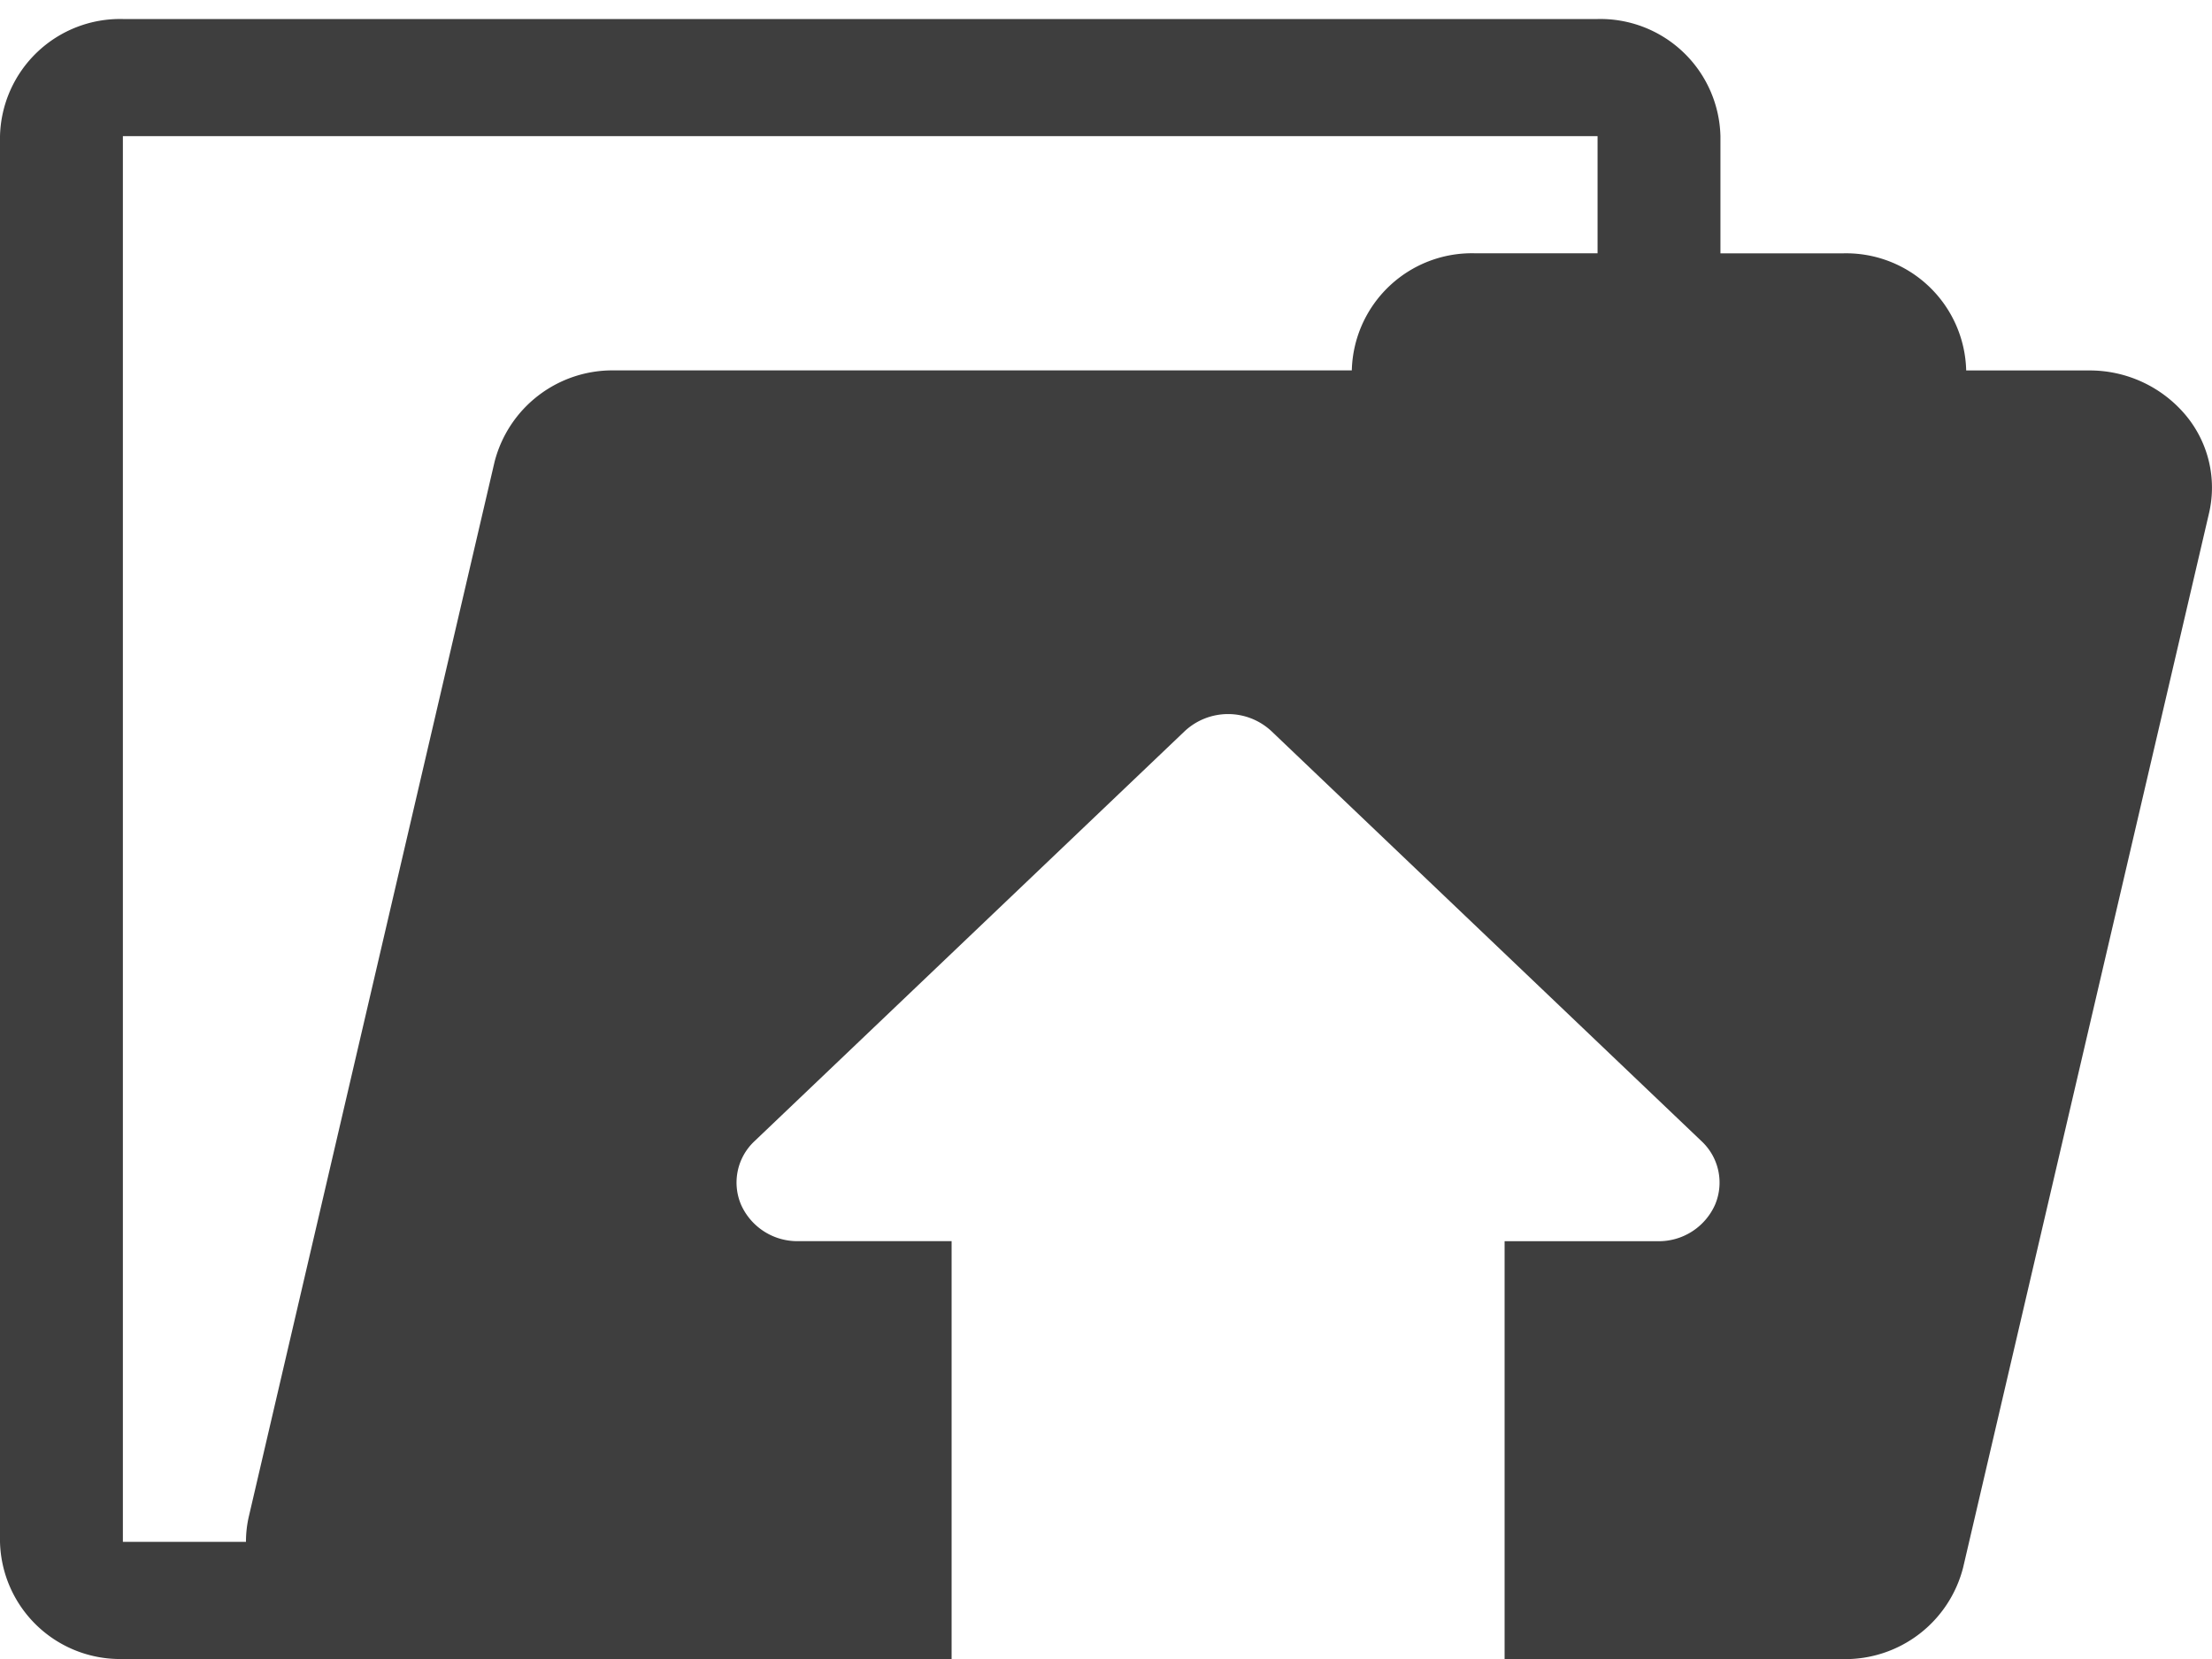 <svg xmlns="http://www.w3.org/2000/svg" xmlns:xlink="http://www.w3.org/1999/xlink" width="40" height="30" viewBox="0 0 40 30">
  <defs>
    <clipPath id="clip-path">
      <rect id="Rectangle_36" data-name="Rectangle 36" width="40" height="30" transform="translate(0 -0.344)" fill="#3e3e3e"/>
    </clipPath>
  </defs>
  <g id="Group_31" data-name="Group 31" transform="translate(0 0.344)">
    <g id="Group_28" data-name="Group 28" transform="translate(0 0)" clip-path="url(#clip-path)">
      <path id="Path_21" data-name="Path 21" d="M39.511,7.148a2.265,2.265,0,0,0-1.733-.793H35.555a2.172,2.172,0,0,0-2.222-2.118H31.111V2.118A2.172,2.172,0,0,0,28.889,0H2.222A2.172,2.172,0,0,0,0,2.118v25.42a2.172,2.172,0,0,0,2.222,2.118H17.208V22.1H14.429a1.113,1.113,0,0,1-1.026-.654,1.023,1.023,0,0,1,.241-1.154l7.778-7.413a1.149,1.149,0,0,1,1.571,0l7.777,7.414a1.023,1.023,0,0,1,.241,1.154,1.113,1.113,0,0,1-1.026.654H27.208v7.557h6.125A2.2,2.2,0,0,0,35.5,28L39.947,8.933a2.042,2.042,0,0,0-.436-1.785M28.889,4.236H26.667a2.172,2.172,0,0,0-2.222,2.118H11.111A2.2,2.2,0,0,0,8.942,8.013L4.5,27.078a2.011,2.011,0,0,0-.052.46H2.222V2.118H28.889Z" transform="translate(0 0)" fill="#3e3e3e"/>
    </g>
  </g>
</svg>
